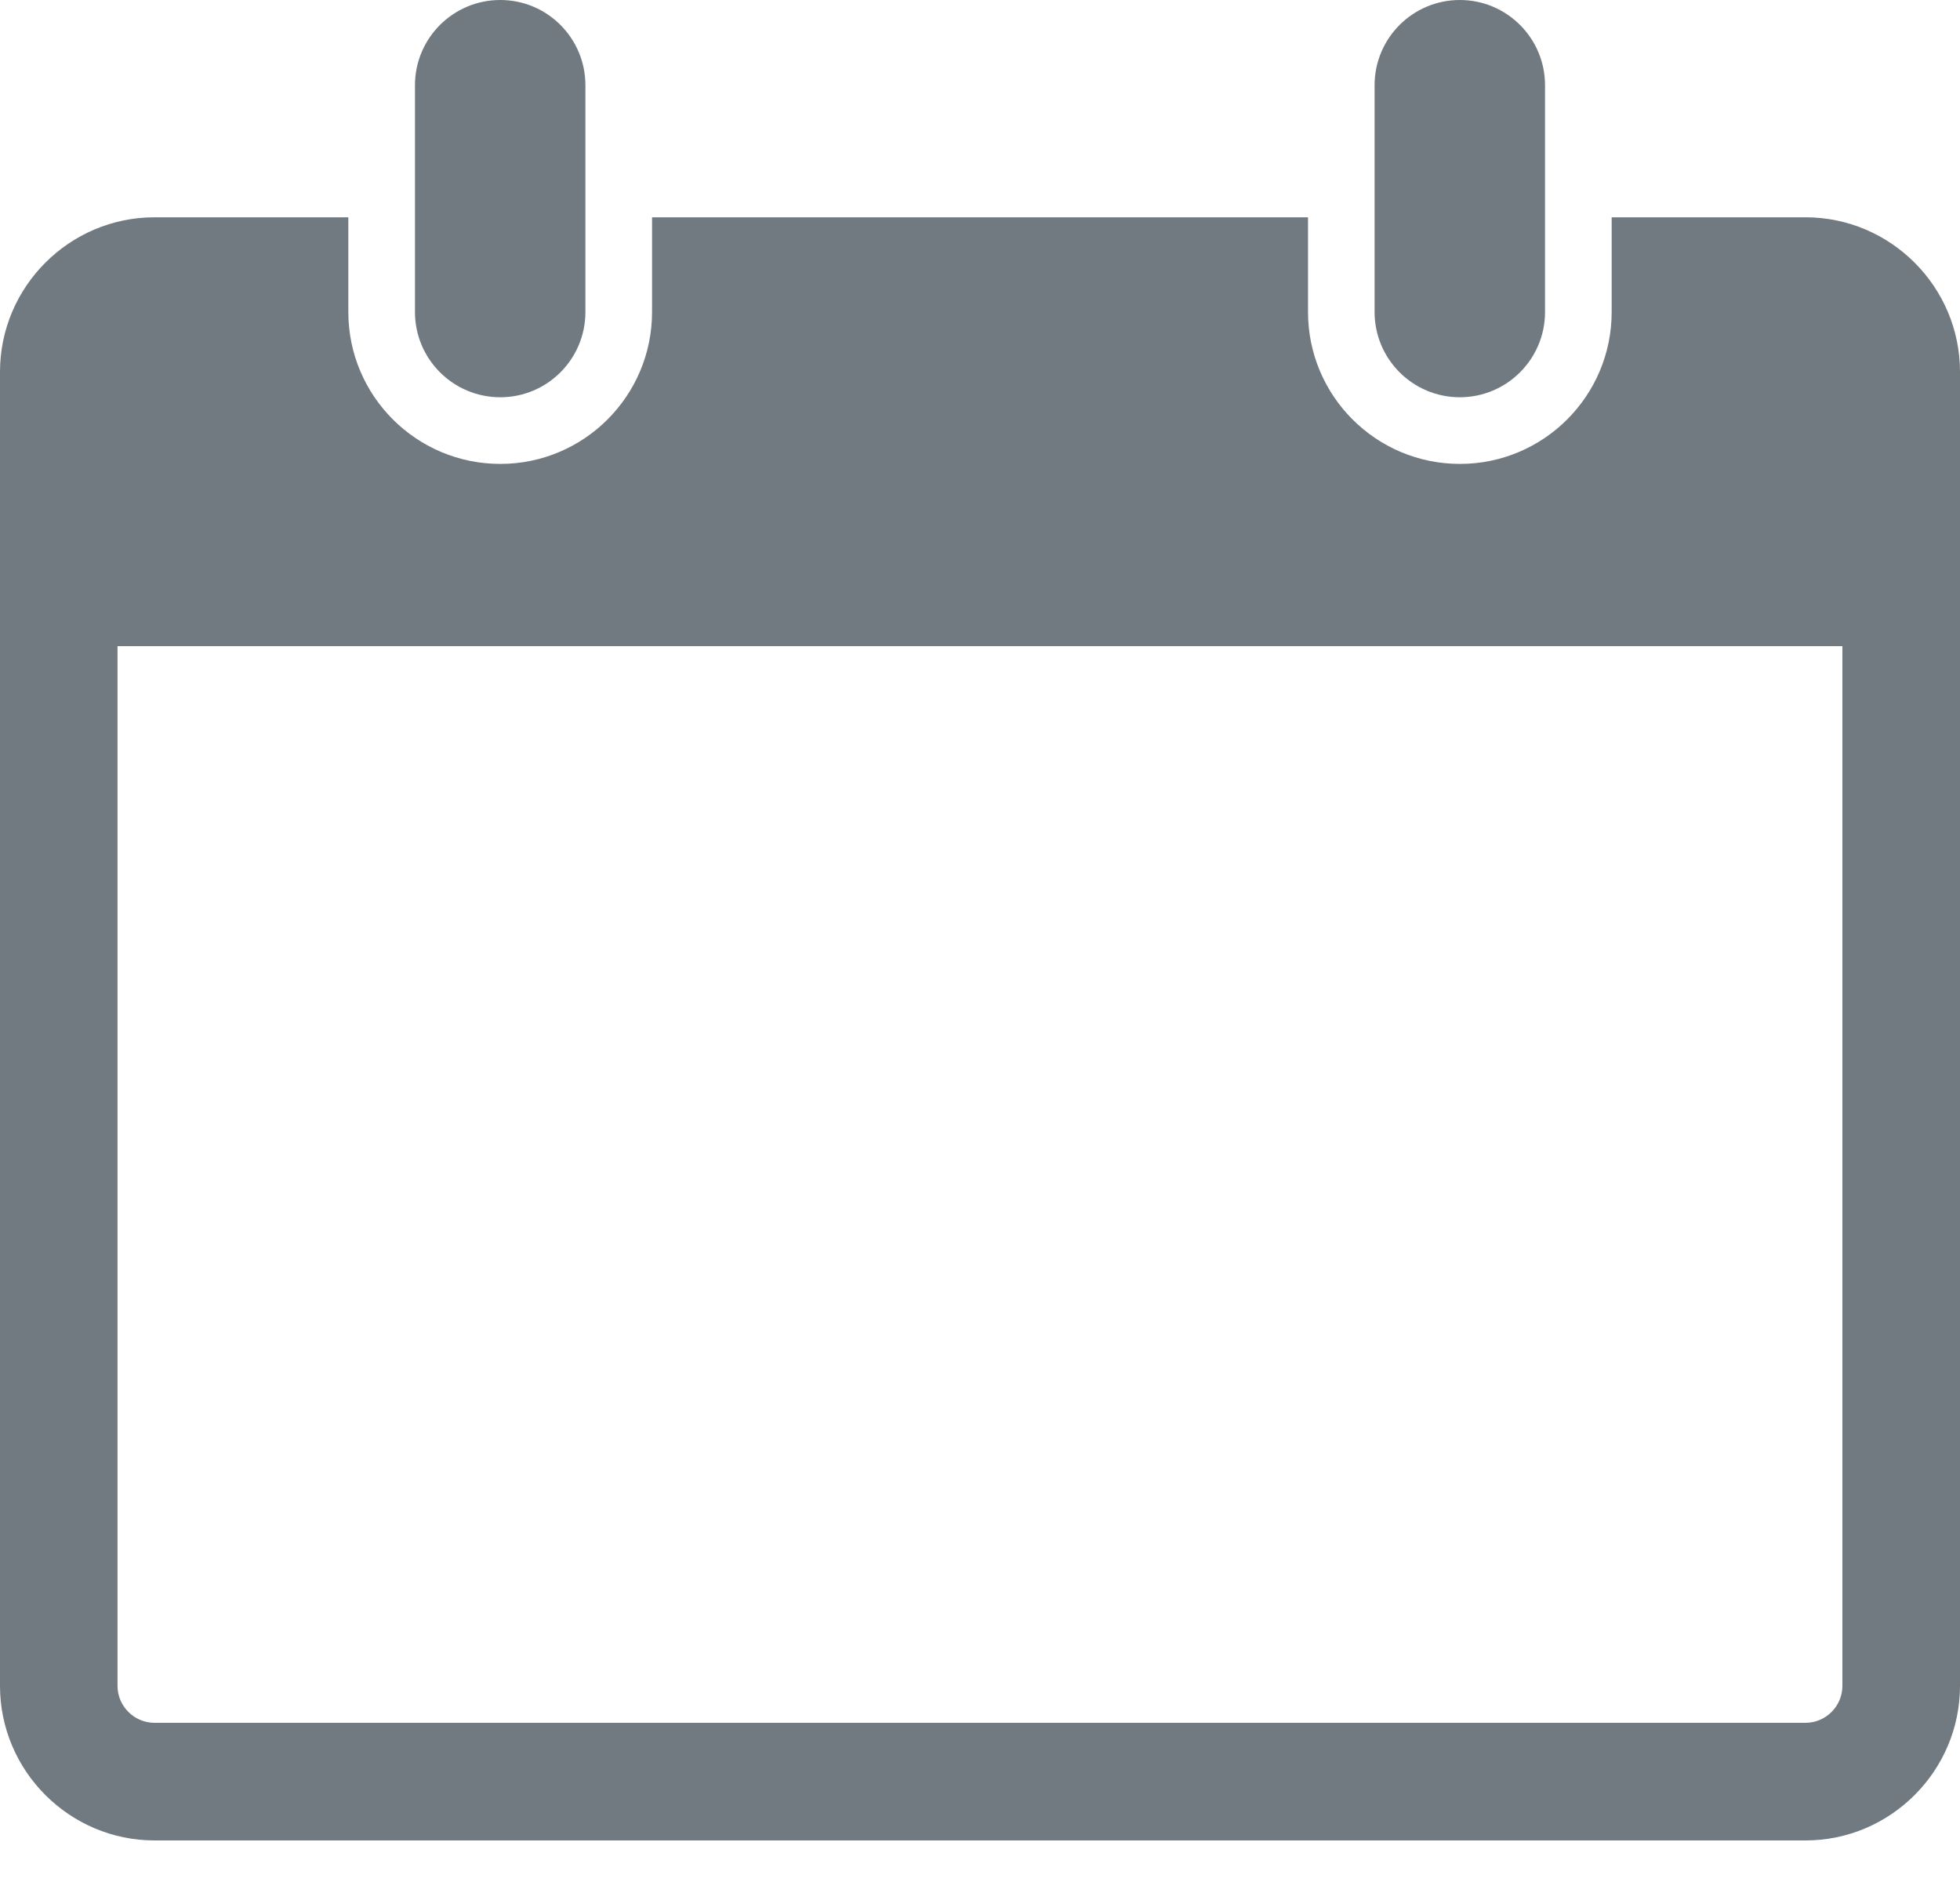 <?xml version="1.0"?>
<svg width="25" height="24" viewBox="0 0 25 24" fill="black" xmlns="http://www.w3.org/2000/svg">
  <path fill-rule="evenodd" clip-rule="evenodd" d="M1.97 2.771H4.443V3.979C4.443 5.048 5.311 5.916 6.381 5.916C7.45 5.916 8.317 5.048 8.317 3.979V2.771H16.684V3.979C16.684 5.048 17.551 5.916 18.621 5.916C19.69 5.916 20.557 5.048 20.557 3.979V2.771H23.029C24.114 2.771 25 3.657 25 4.742V21.499C25 22.583 24.114 23.47 23.029 23.47H1.971C0.886 23.47 0 22.583 0 21.499V4.742C0 3.657 0.886 2.771 1.971 2.771H1.97ZM23.5 8.24V21.499C23.5 21.758 23.288 21.97 23.029 21.97H1.971C1.712 21.97 1.499 21.758 1.499 21.499V8.24H23.5V8.24Z" fill="#717A81"/>
  <path d="M5.293 1.087C5.293 0.487 5.78 0 6.381 0C6.981 0 7.467 0.487 7.467 1.087V3.979C7.467 4.579 6.981 5.066 6.381 5.066C5.78 5.066 5.293 4.579 5.293 3.979V1.087V1.087Z" fill="#717A81"/>
  <path d="M17.533 1.087C17.533 0.487 18.02 0 18.62 0C19.22 0 19.707 0.487 19.707 1.087V3.979C19.707 4.579 19.22 5.066 18.62 5.066C18.02 5.066 17.533 4.579 17.533 3.979V1.087V1.087Z" fill="#717A81"/>
</svg>

